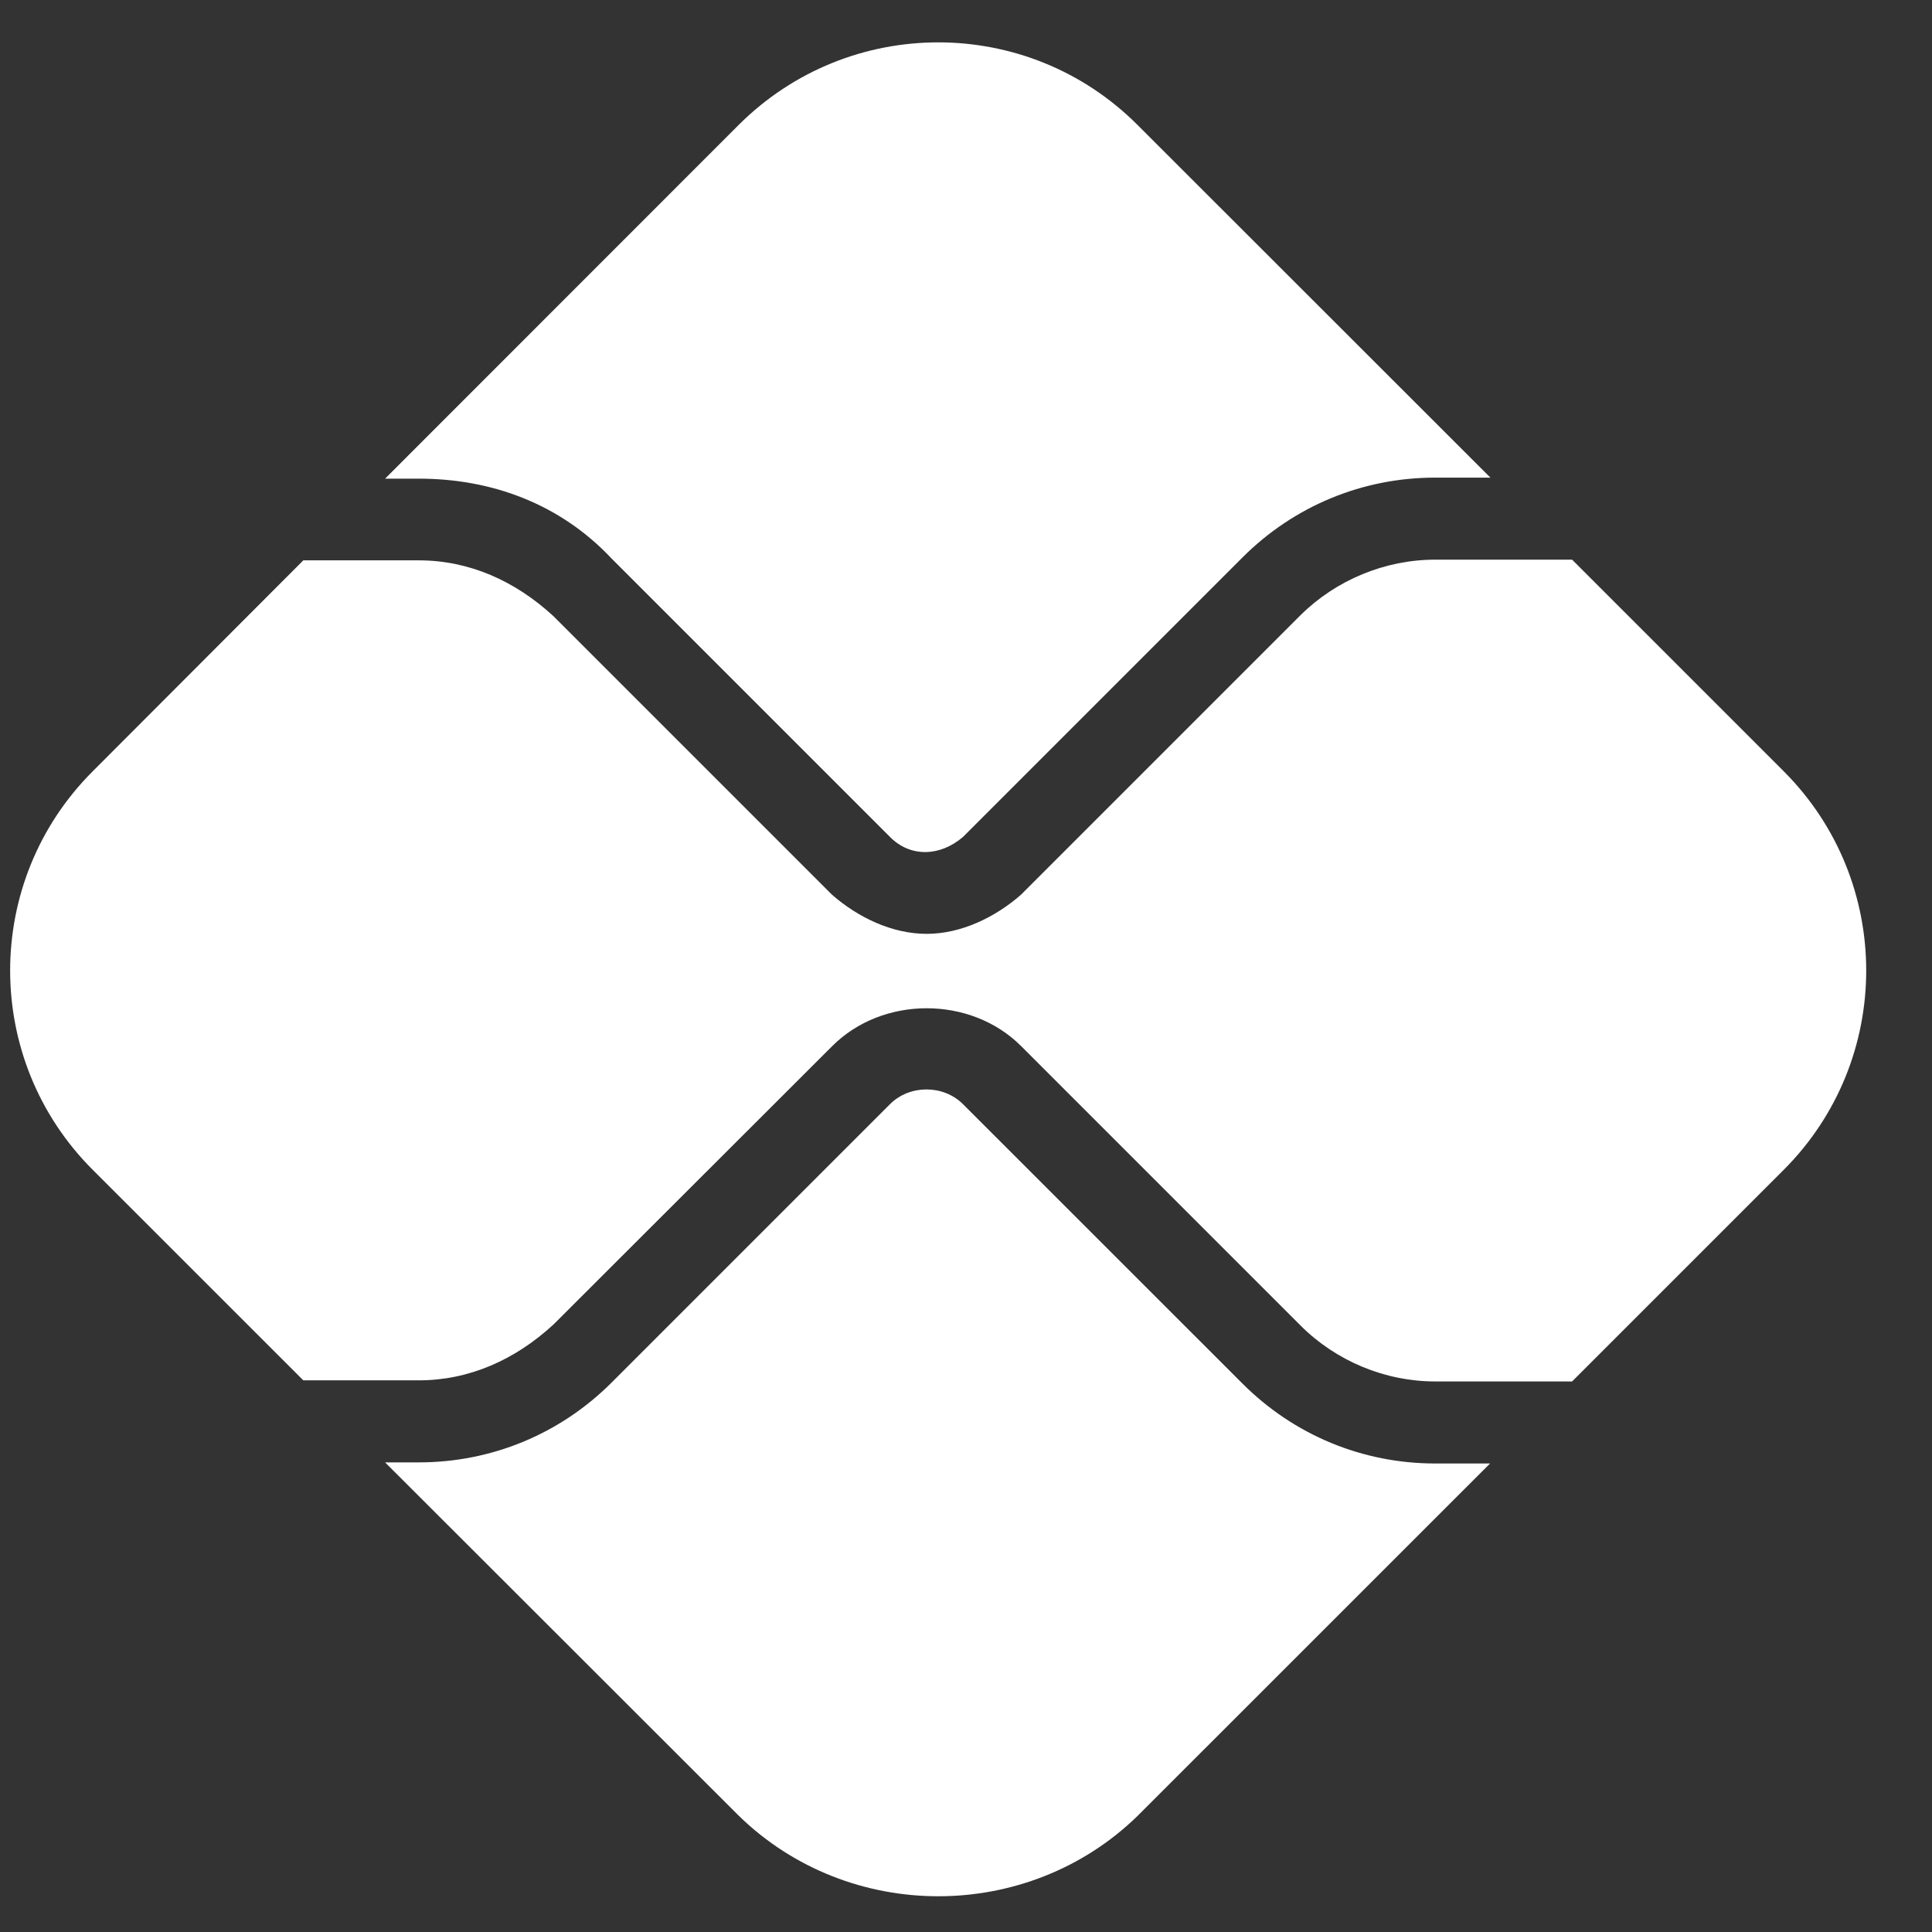 <svg width="28" height="28" viewBox="0 0 28 28" fill="none" xmlns="http://www.w3.org/2000/svg">
<rect x="0" y="0" width="28" height="28" fill="#333333" stroke="none"/>
<g clip-path="url(#clip0_1141_34)">
<path d="M12.899 16.002C13.183 15.718 13.672 15.718 13.956 16.002L18.007 20.052C18.754 20.799 19.748 21.21 20.8 21.21H21.595L16.486 26.318C14.893 27.87 12.304 27.87 10.71 26.318L5.581 21.194H6.07C7.122 21.194 8.117 20.784 8.864 20.037L12.899 16.002ZM13.956 12.13C13.619 12.419 13.188 12.424 12.899 12.13L8.864 8.095C8.117 7.3 7.122 6.937 6.07 6.937H5.581L10.705 1.811C12.304 0.215 14.893 0.215 16.486 1.811L21.6 6.922H20.8C19.748 6.922 18.754 7.332 18.007 8.079L13.956 12.13ZM6.07 8.121C6.796 8.121 7.464 8.416 8.022 8.931L12.057 12.966C12.436 13.298 12.93 13.534 13.43 13.534C13.925 13.534 14.419 13.298 14.798 12.966L18.849 8.915C19.364 8.405 20.074 8.111 20.8 8.111H22.784L25.851 11.178C27.445 12.772 27.445 15.36 25.851 16.954L22.784 20.021H20.8C20.074 20.021 19.364 19.726 18.849 19.211L14.798 15.16C14.067 14.429 12.788 14.429 12.057 15.165L8.022 19.195C7.464 19.71 6.796 20.005 6.07 20.005H4.396L1.344 16.954C-0.252 15.36 -0.252 12.772 1.344 11.178L4.396 8.121H6.07Z" fill="white"/>
</g>
<defs>
<clipPath id="clip0_1141_34">
<rect width="26.935" height="26.935" fill="white" transform="translate(0.147 0.614)"/>
</clipPath>
</defs>
</svg>
